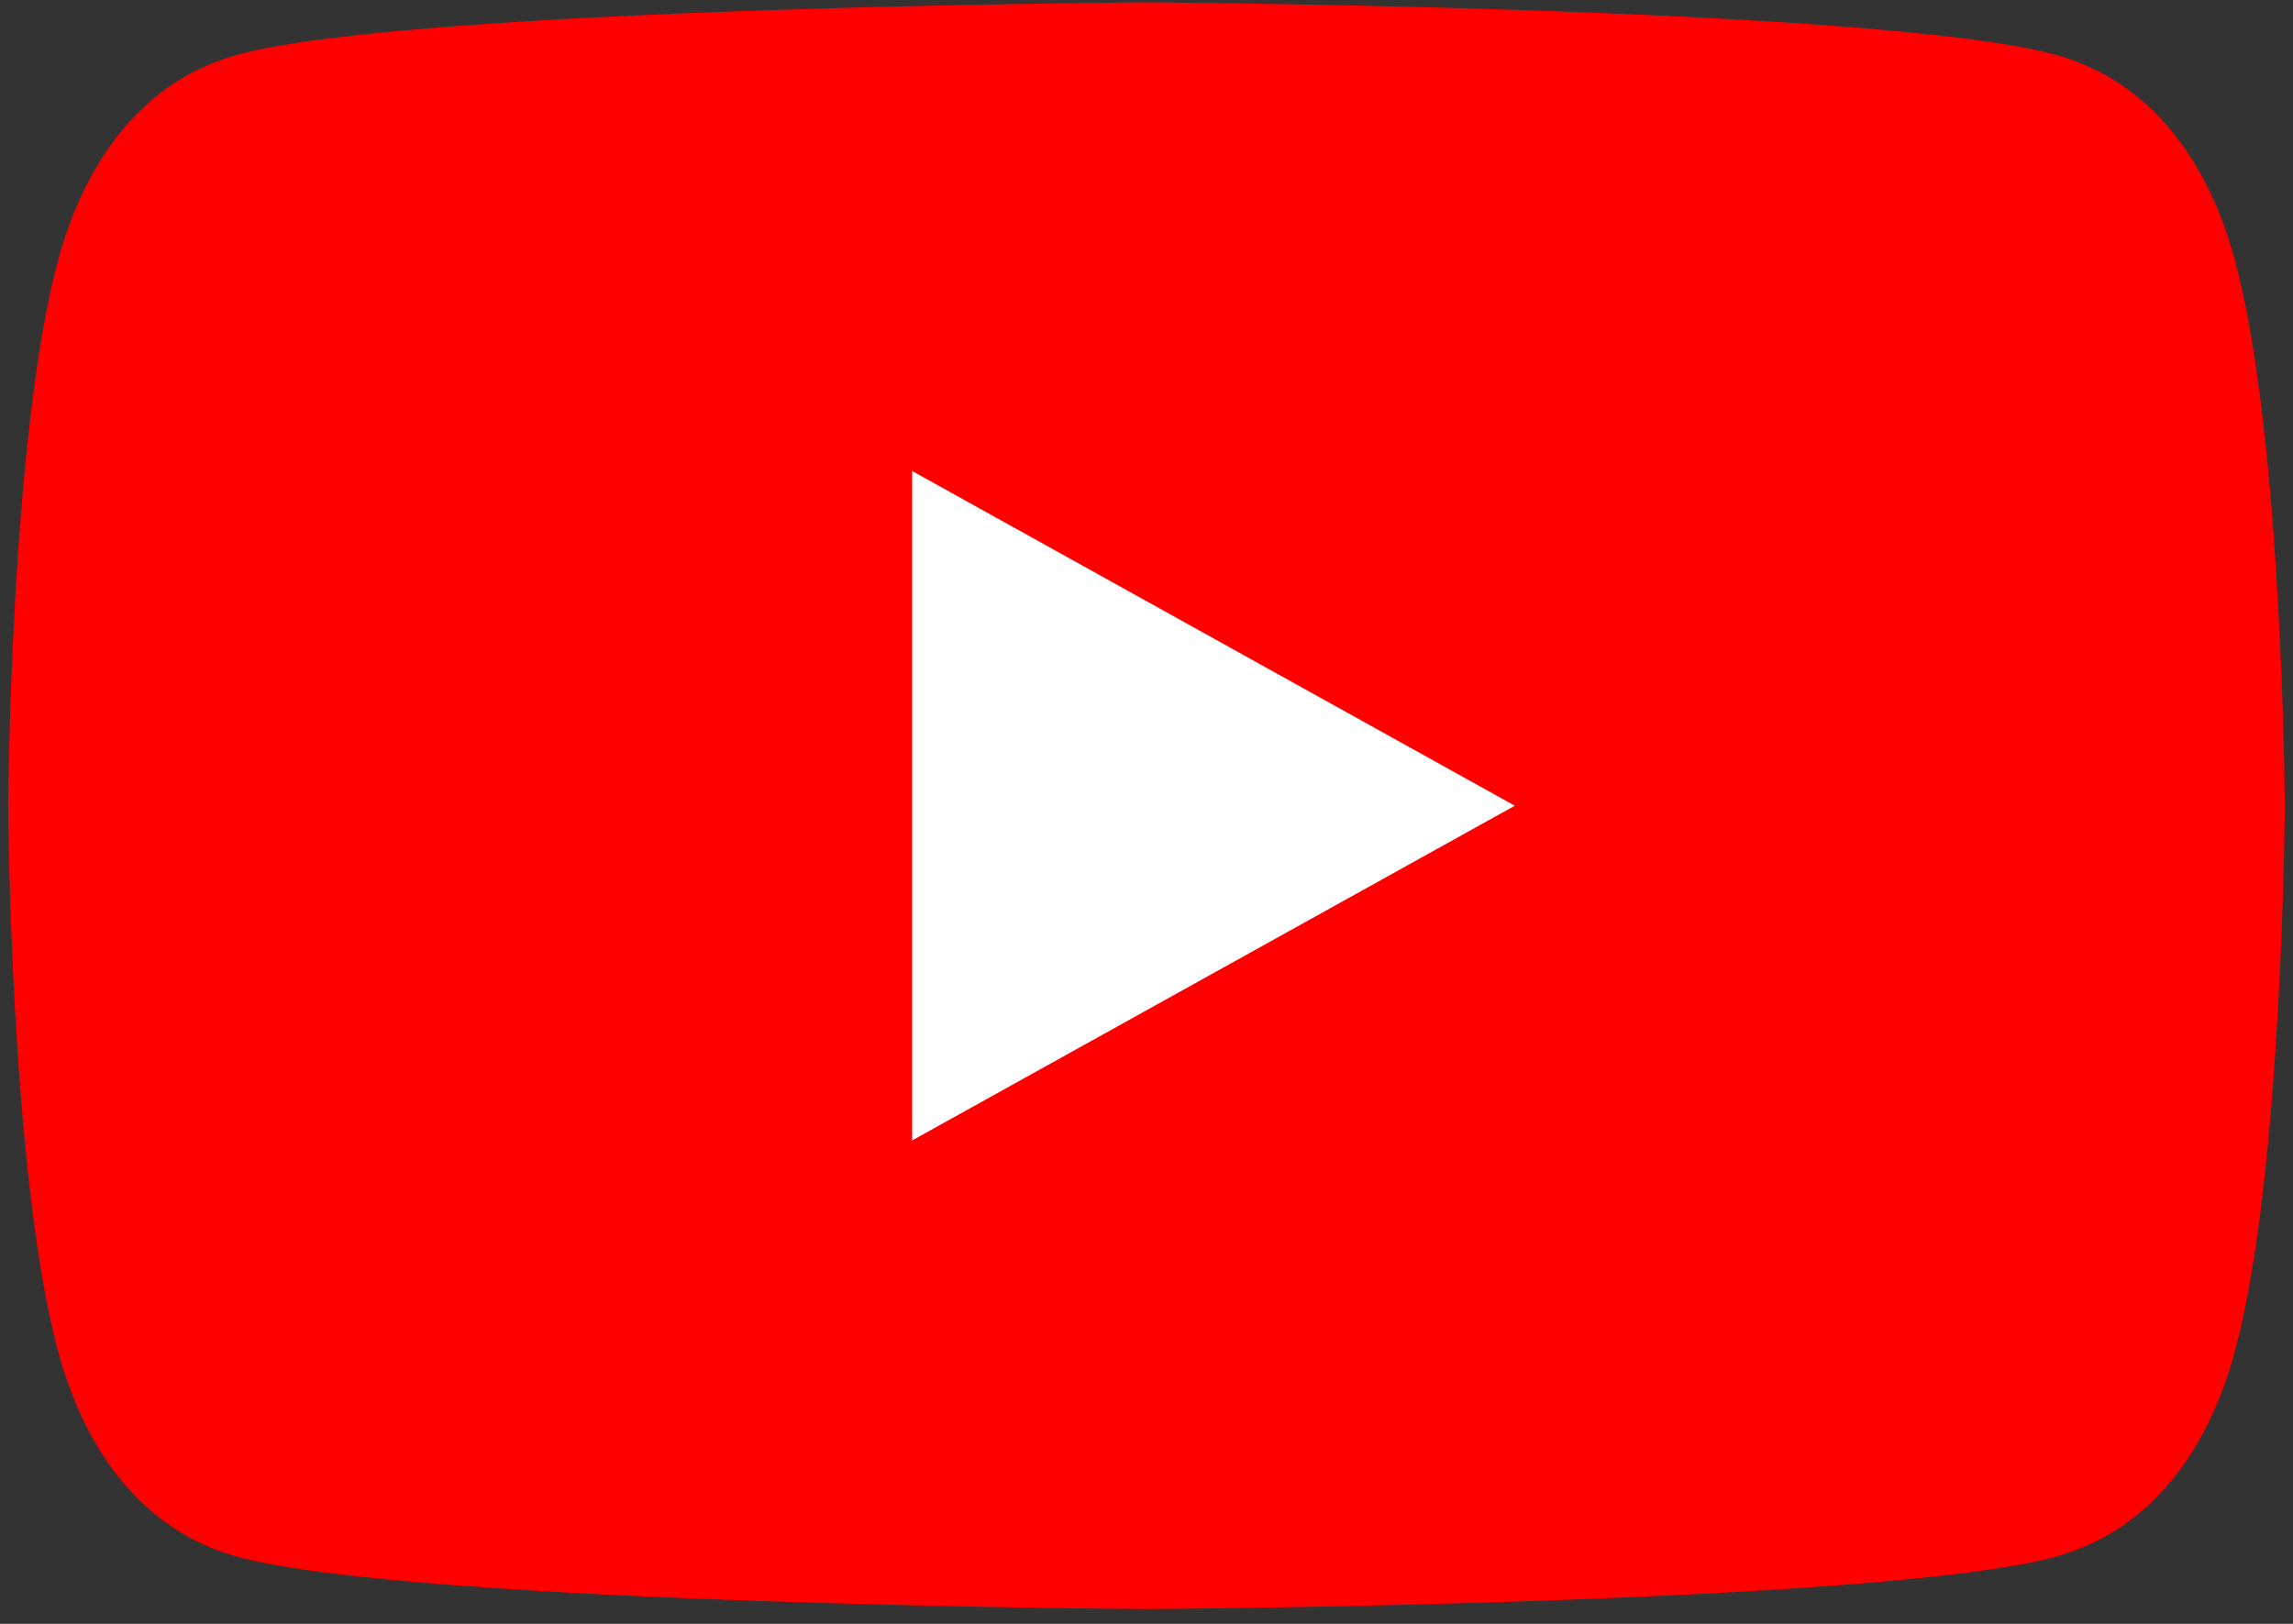 <svg width="120" height="85" viewBox="0 0 120 85" fill="none" xmlns="http://www.w3.org/2000/svg">
<rect x="0" y="0" width="120" height="85" fill="#333333" stroke="none"/>
<g id="Button - Play &#226;&#134;&#146; SVG">
<path id="Vector" d="M116.979 13.686C115.612 8.552 112.616 4.207 107.482 2.84C98.178 0.352 59.999 0.124 59.999 0.124C59.999 0.124 21.82 0.352 12.517 2.84C7.383 4.207 4.404 8.552 3.02 13.686C0.532 22.989 0.427 42.175 0.427 42.175C0.427 42.175 0.532 61.361 3.02 70.665C4.387 75.799 7.383 80.144 12.517 81.511C21.82 83.999 59.999 84.227 59.999 84.227C59.999 84.227 98.178 83.999 107.482 81.511C112.616 80.144 115.612 75.799 116.979 70.665C119.467 61.361 119.572 42.175 119.572 42.175C119.572 42.175 119.467 22.989 116.979 13.686Z" fill="#FF0000"/>
<path id="Vector_2" d="M79.274 42.175L47.735 24.654V59.697" fill="white"/>
</g>
</svg>
